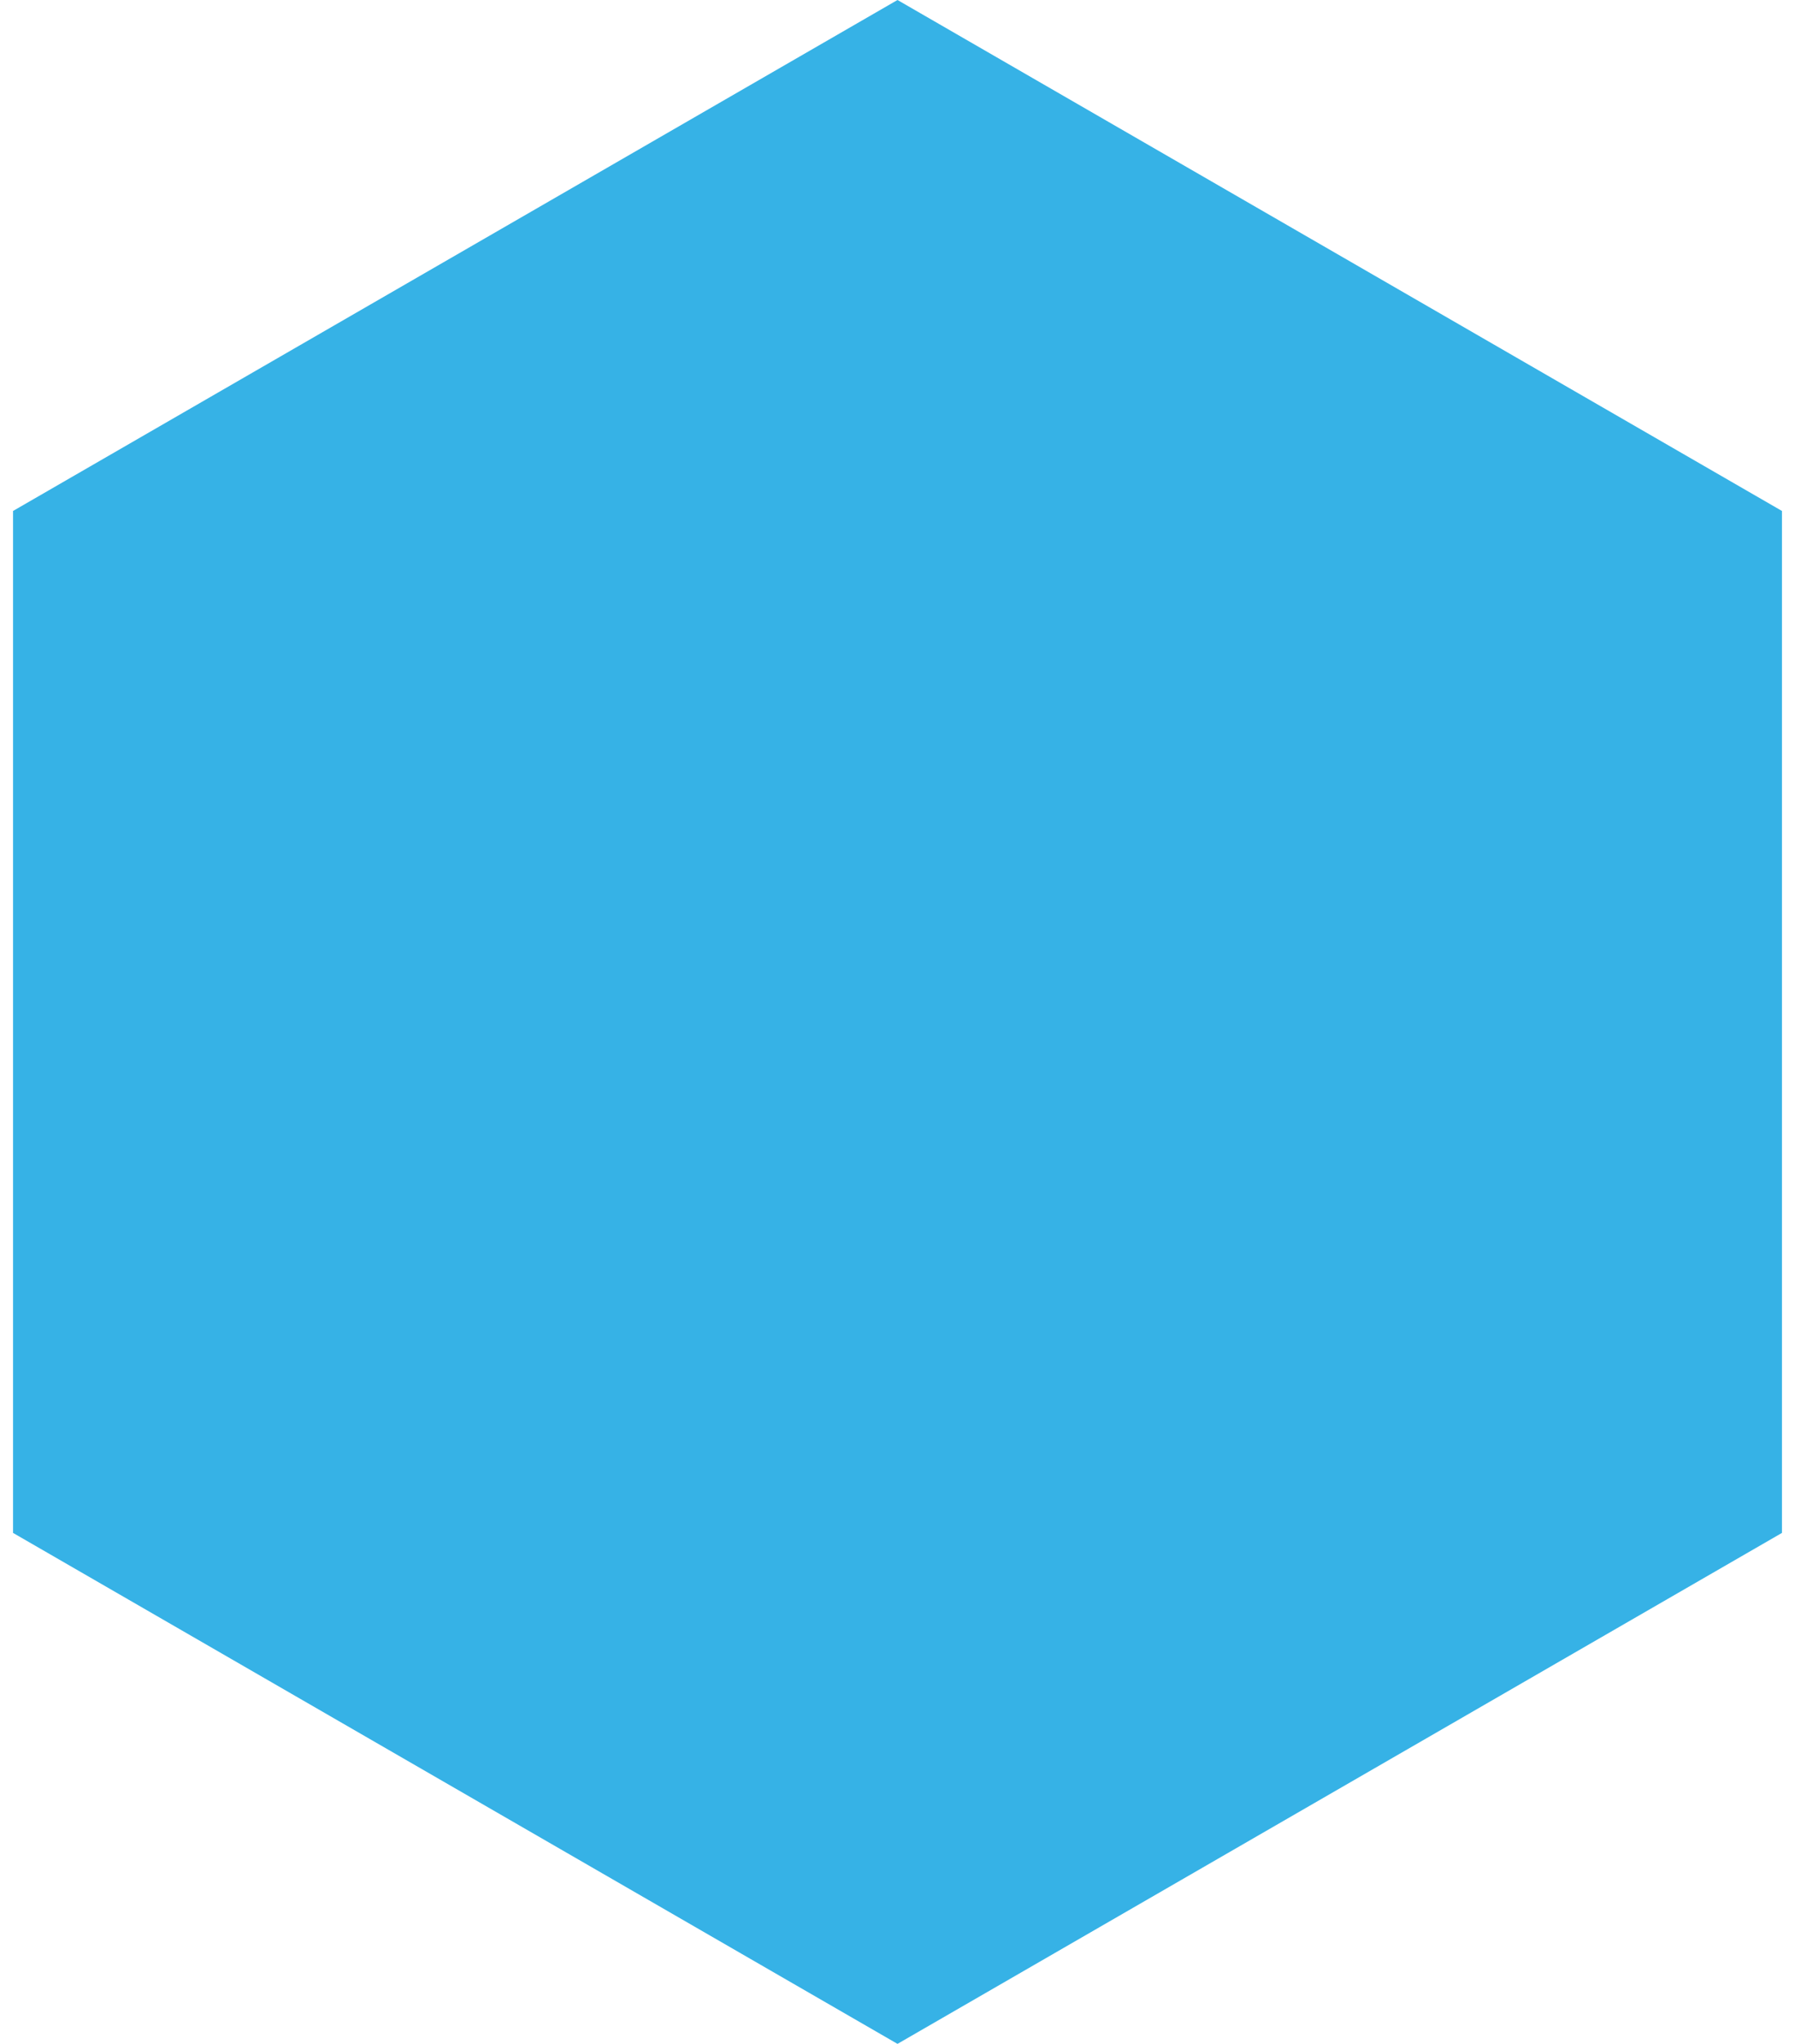 <?xml version="1.0" encoding="UTF-8"?>
<svg width="232px" height="264px" viewBox="0 0 232 264" version="1.1" xmlns="http://www.w3.org/2000/svg" xmlns:xlink="http://www.w3.org/1999/xlink">
    <!-- Generator: Sketch 55.1 (78136) - https://sketchapp.com -->
    <title>Sign / Hex / Blue</title>
    <desc>Created with Sketch.</desc>
    <g id="Sign-/-Hex-/-Blue" stroke="none" stroke-width="1" fill="none" fill-rule="evenodd">
        <polygon id="Star" fill="#36B2E6" points="116 264 1.685 198 1.685 66 116 0 230.315 66 230.315 198"></polygon>
    </g>
</svg>